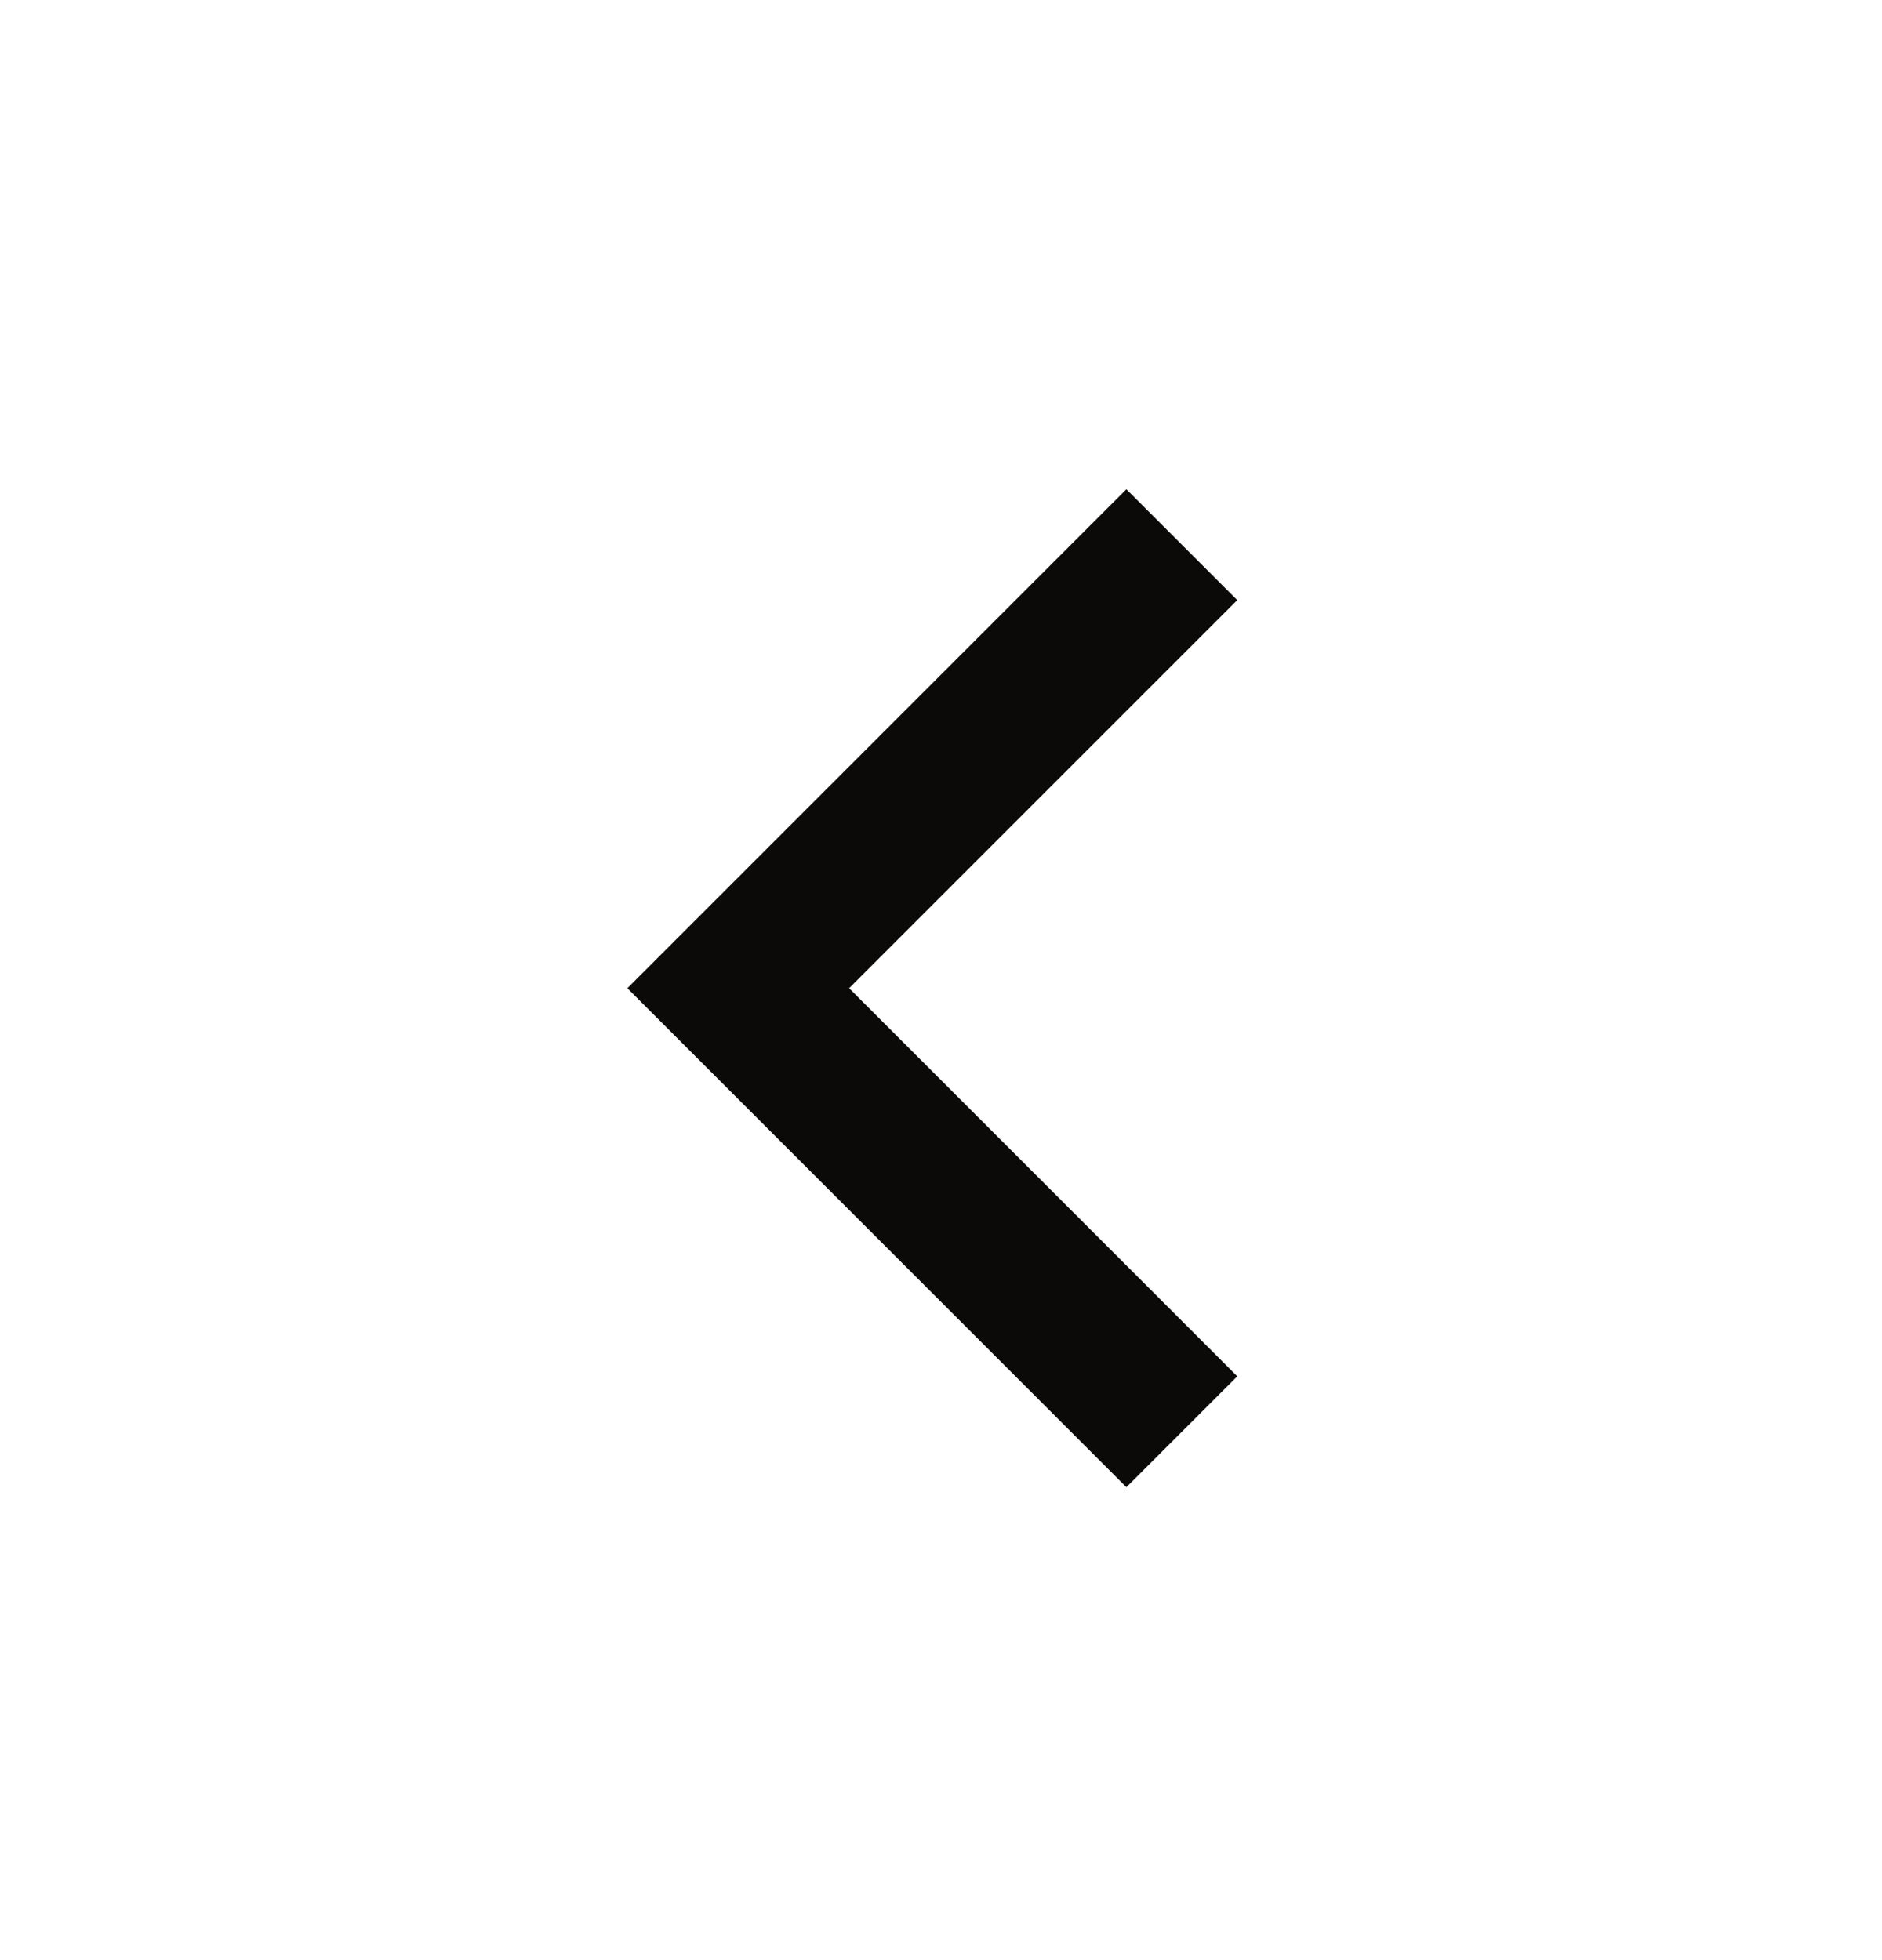 <svg width="24" height="25" viewBox="0 0 24 25" fill="none" xmlns="http://www.w3.org/2000/svg">
<path d="M10.828 12.604L15.778 17.554L14.364 18.968L8 12.604L14.364 6.24L15.778 7.654L10.828 12.604Z" fill="#0C0A09"/>
</svg>

